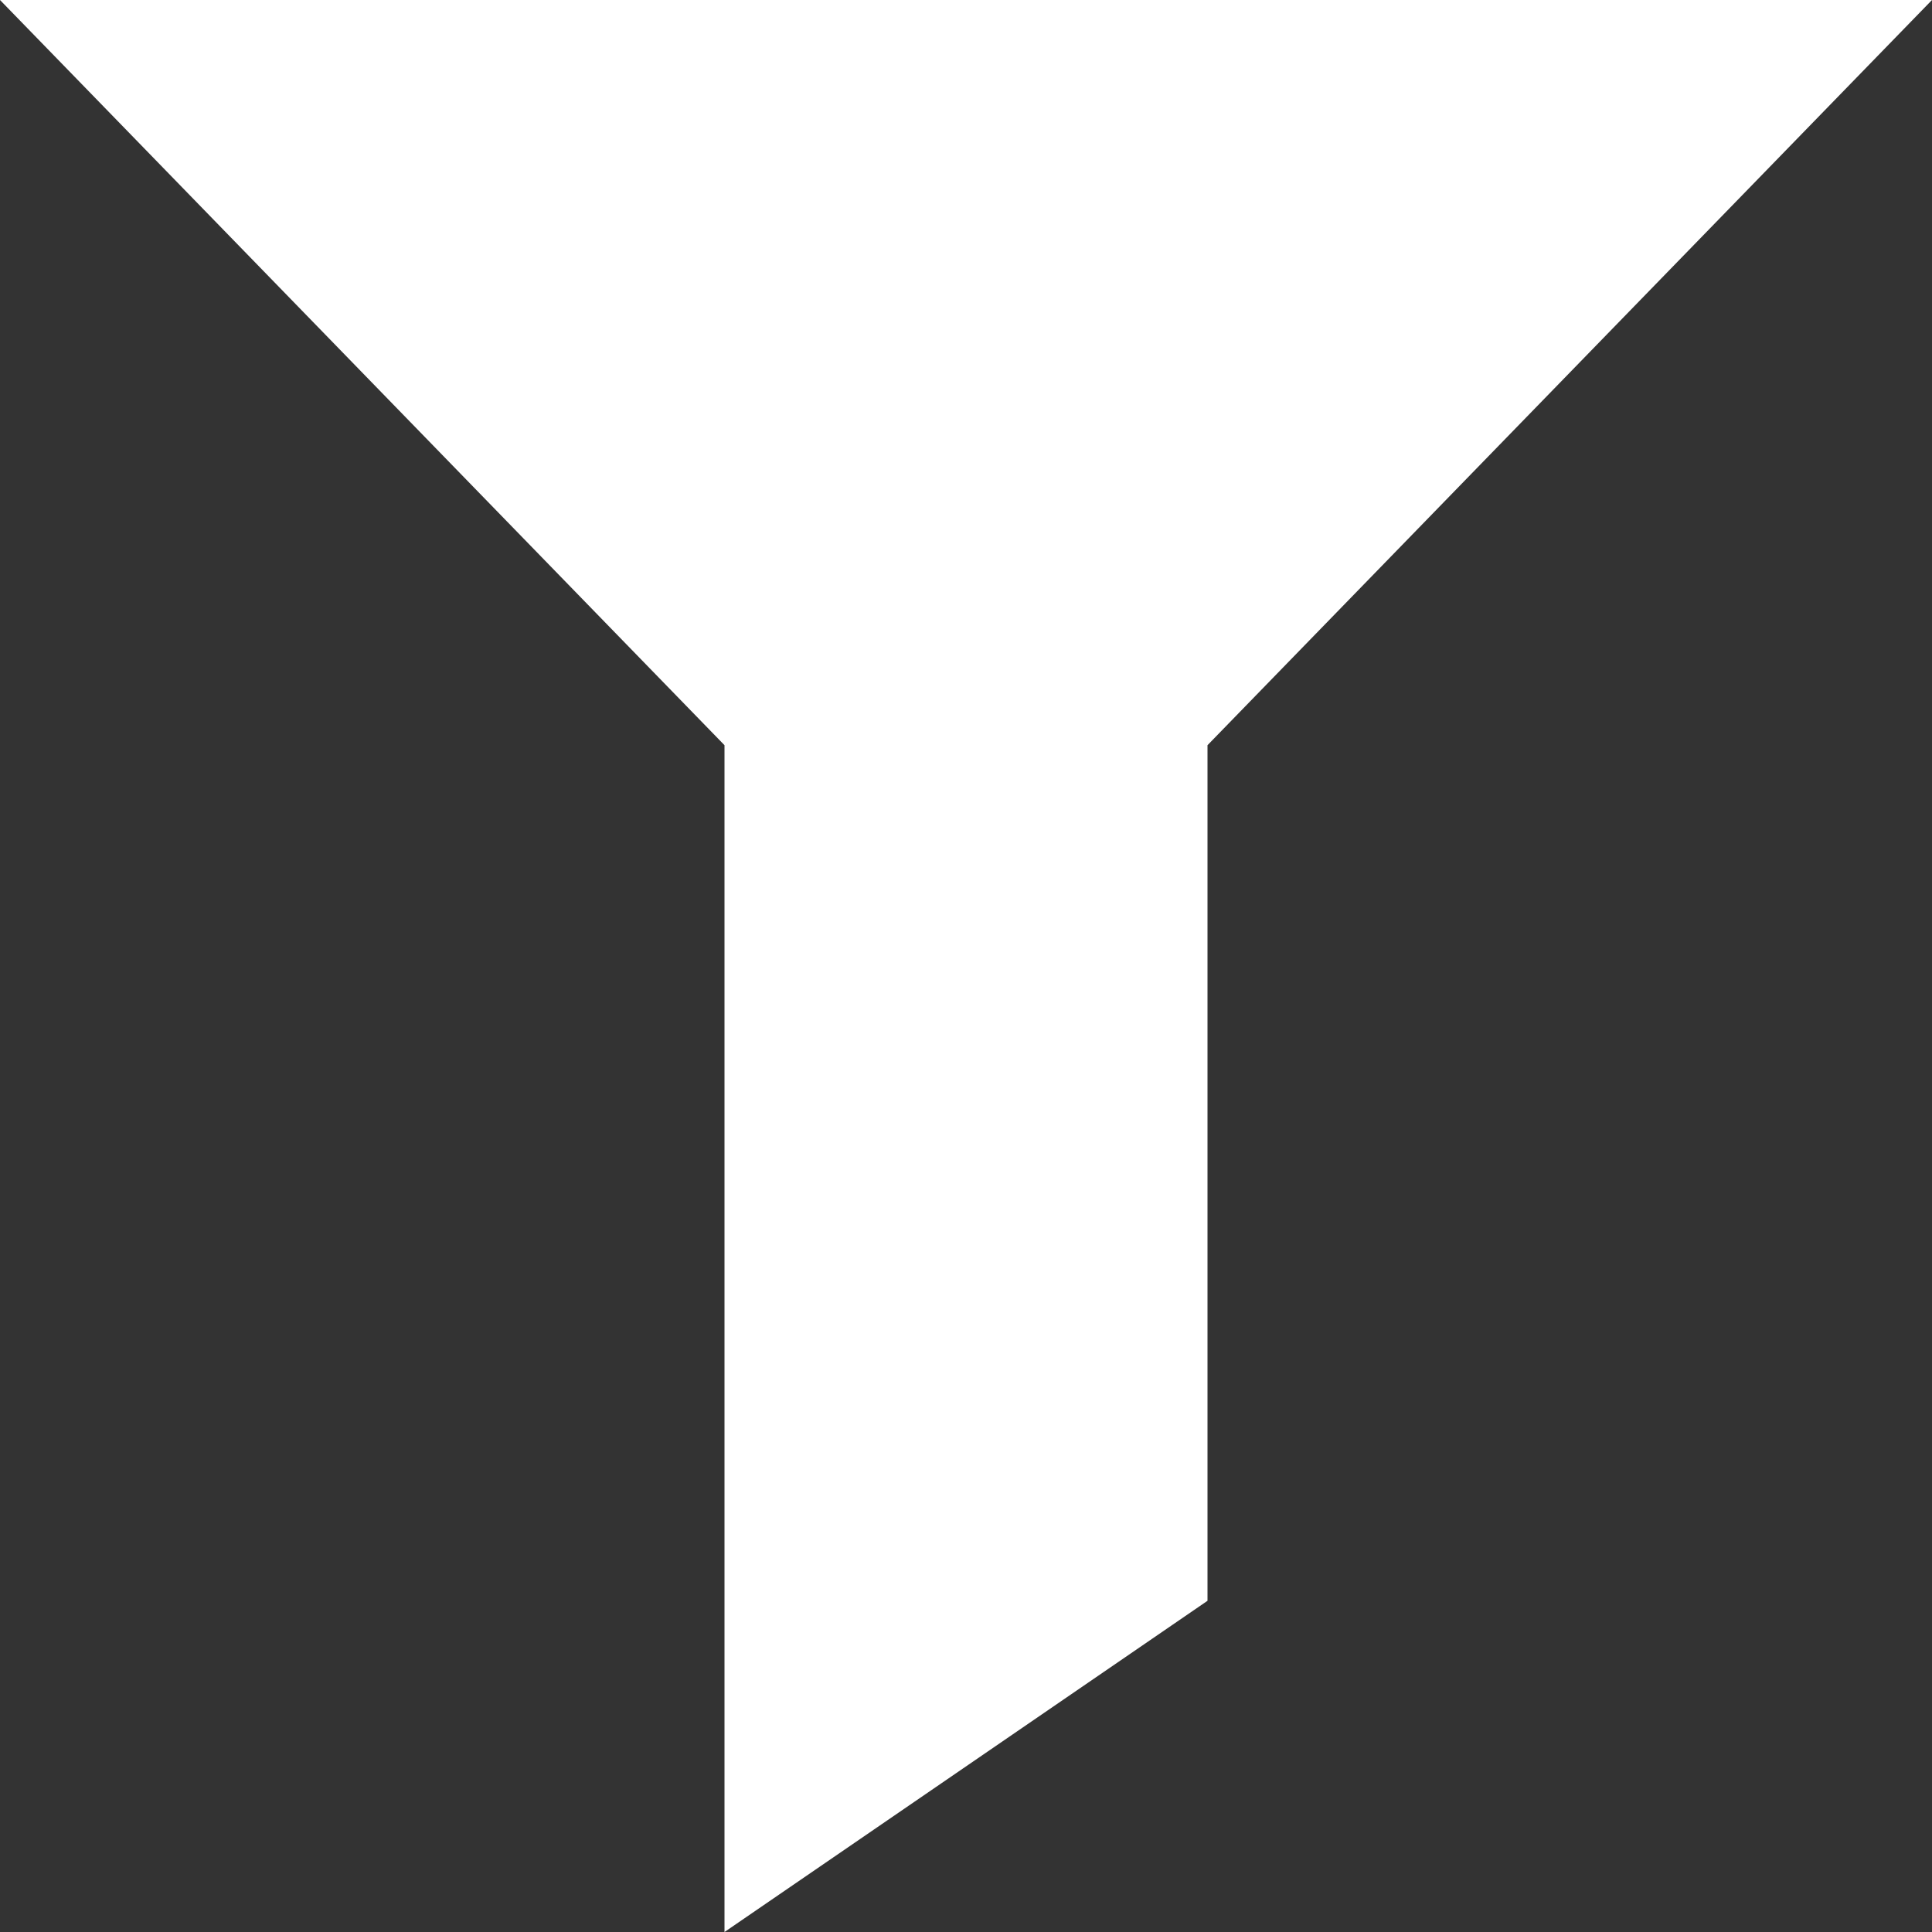 <?xml version="1.0" encoding="UTF-8" standalone="no"?>
<svg width="28px" height="28px" viewBox="0 0 28 28" version="1.1" xmlns="http://www.w3.org/2000/svg" xmlns:xlink="http://www.w3.org/1999/xlink" xmlns:sketch="http://www.bohemiancoding.com/sketch/ns">
    <rect x="0" y="0" width="28" height="28" fill="#333333" stroke="none"/>
    <!-- Generator: Sketch 3.3.2 (12043) - http://www.bohemiancoding.com/sketch -->
    <title>common/icn-filter</title>
    <desc>Created with Sketch.</desc>
    <defs></defs>
    <g id="rTail---assets" stroke="none" stroke-width="1" fill="none" fill-rule="evenodd" sketch:type="MSPage">
        <g id="webapp-assets@2x" sketch:type="MSArtboardGroup" transform="translate(-1826, -275)" fill="#FFFFFF">
            <g id="light" sketch:type="MSLayerGroup" transform="translate(100, 83)">
                <g id="assets" transform="translate(40, 70)" sketch:type="MSShapeGroup">
                    <path d="M1714,122 L1686,122 L1696.5,132.8 L1696.5,150 L1703.5,145.2 L1703.5,132.8 L1714,122 Z" id="common/icn-filter"></path>
                </g>
            </g>
        </g>
    </g>
</svg>